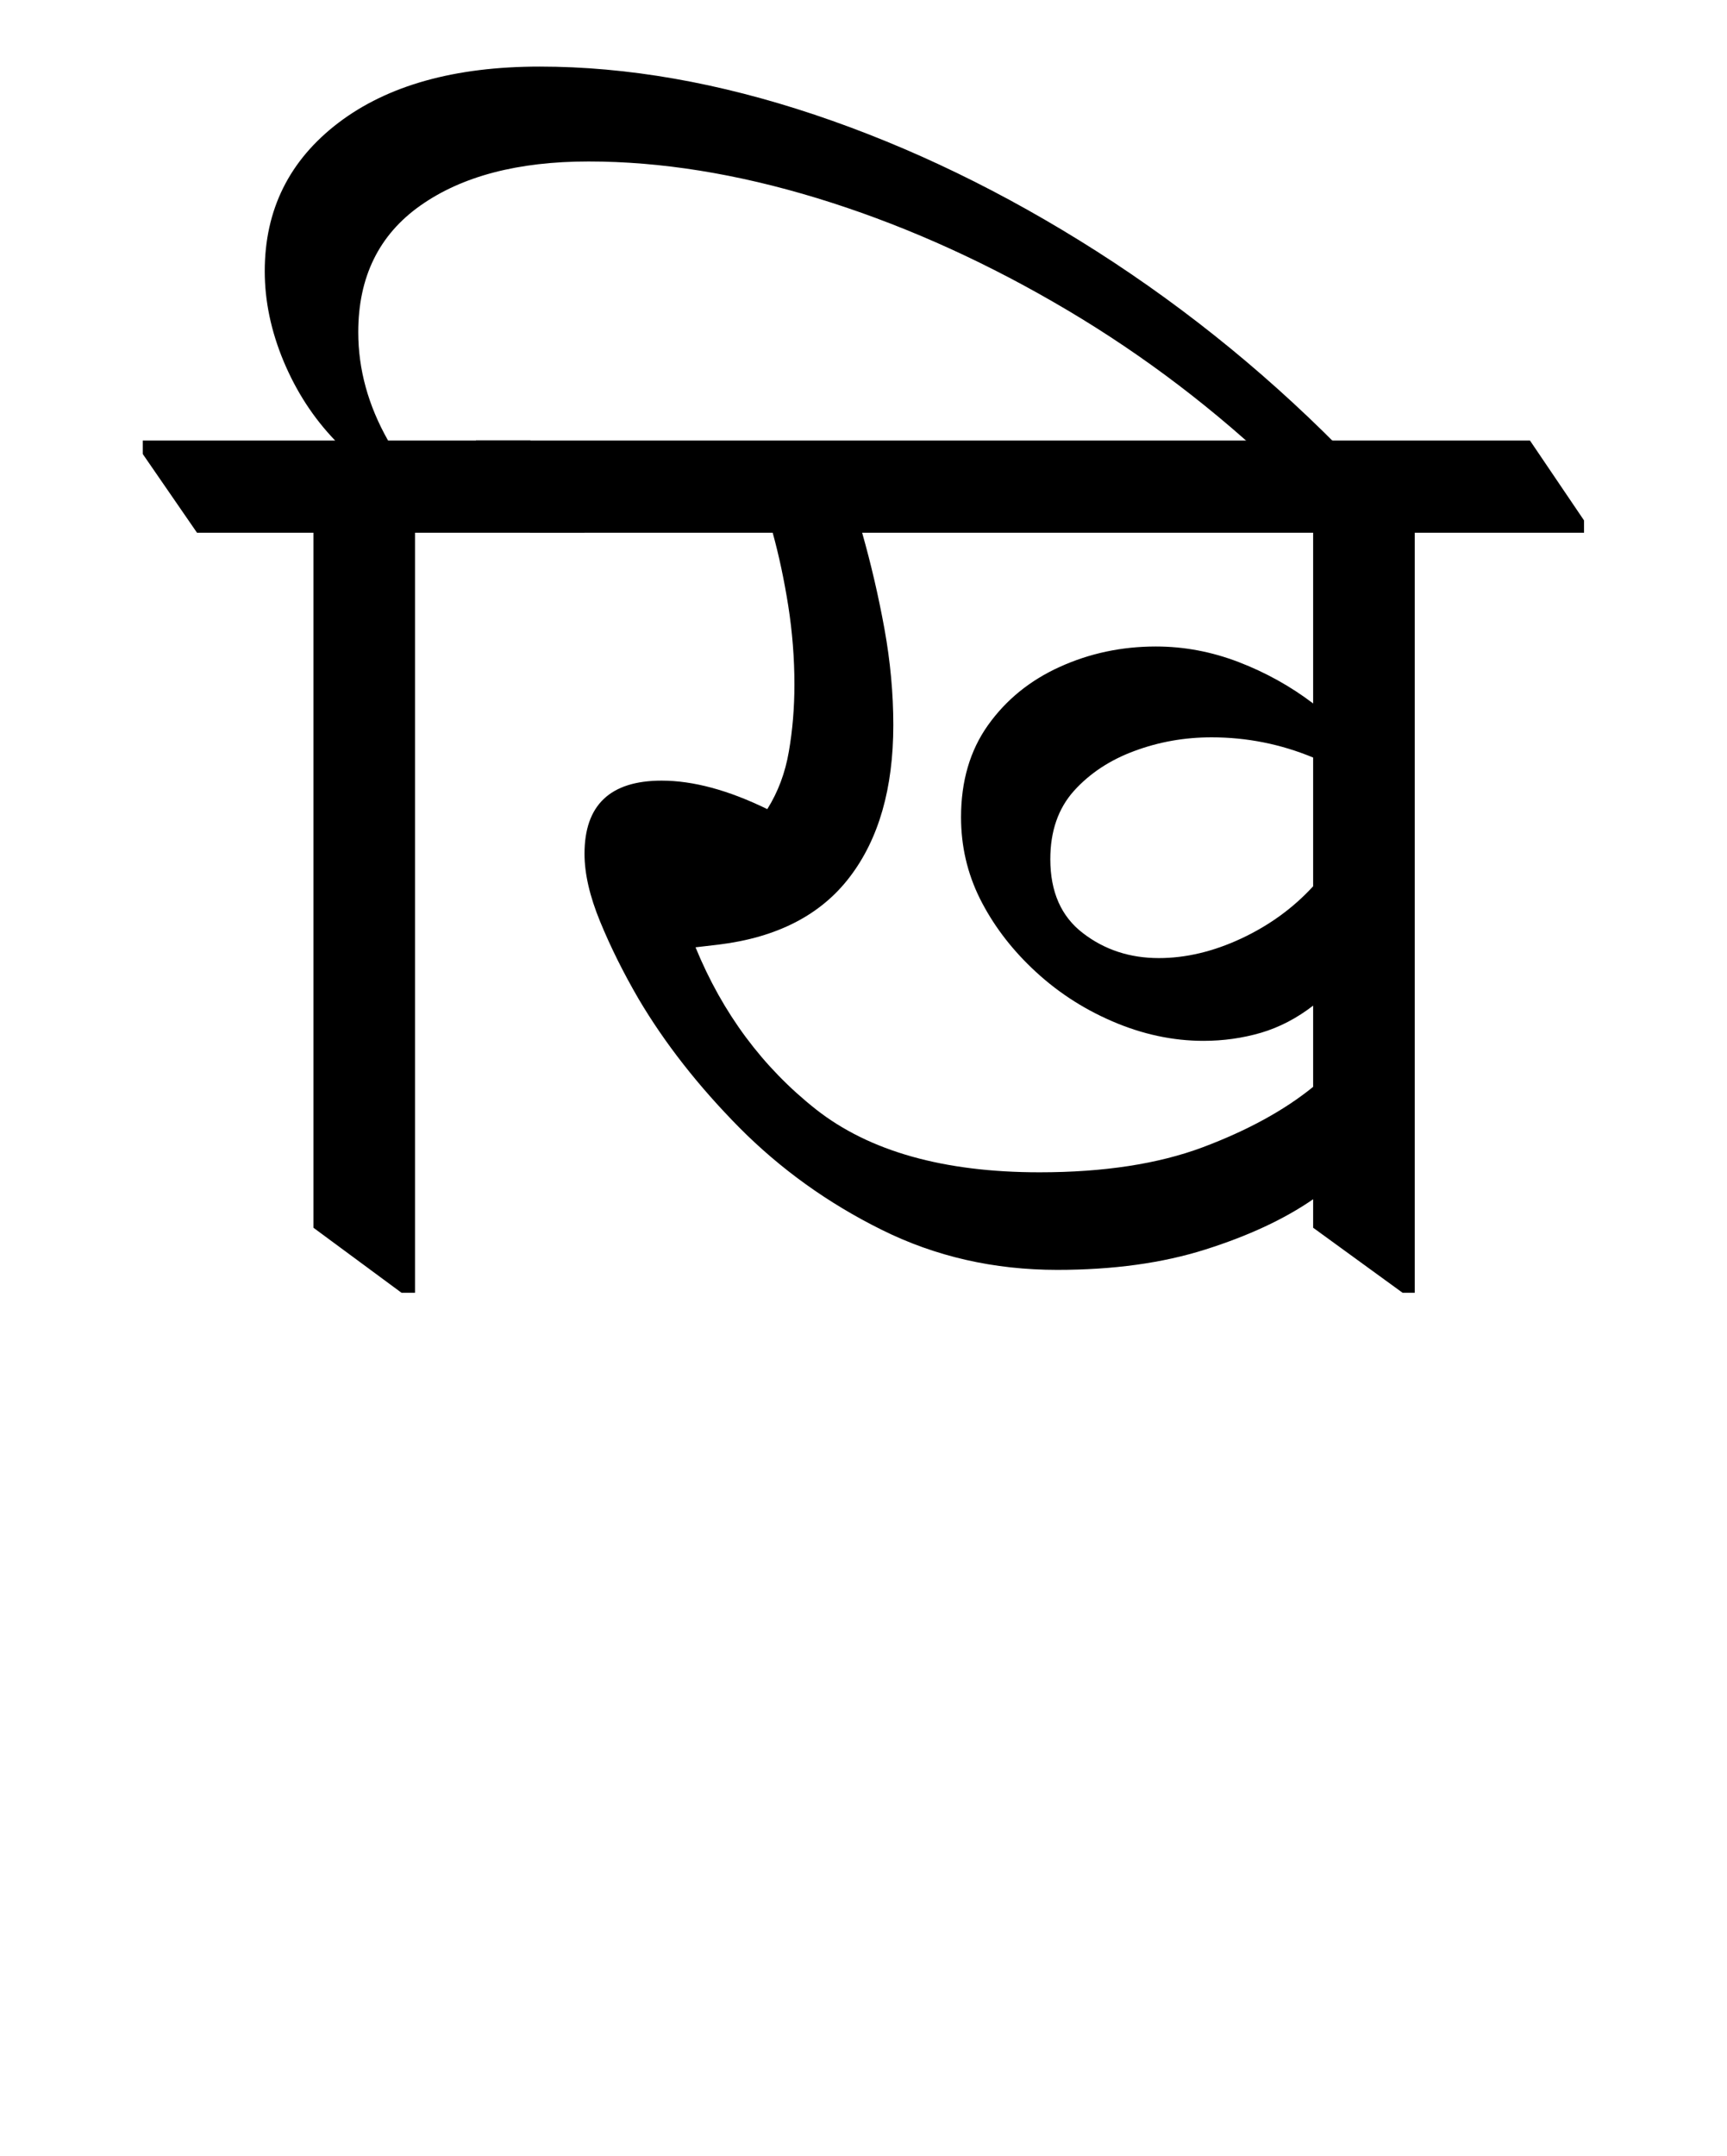 <?xml version="1.0" encoding="UTF-8"?>
<svg xmlns="http://www.w3.org/2000/svg" xmlns:xlink="http://www.w3.org/1999/xlink" width="140.25pt" height="175.047pt" viewBox="0 0 140.25 175.047" version="1.1">
<defs>
<g>
<symbol overflow="visible" id="glyph0-0">
<path style="stroke:none;" d="M 10.234 0 L 10.234 -78.547 L 55.328 -78.547 L 55.328 0 Z M 15.844 -5.609 L 49.828 -5.609 L 49.828 -72.938 L 15.844 -72.938 Z M 15.844 -5.609 "/>
</symbol>
<symbol overflow="visible" id="glyph0-1">
<path style="stroke:none;" d="M 16.609 0.656 L 9.453 -4.625 L 9.453 -61.047 L 0 -61.047 L -4.406 -67.438 L -4.406 -68.531 L 11.219 -68.531 C 9.457 -70.363 8.062 -72.508 7.031 -74.969 C 6.008 -77.426 5.5 -79.863 5.5 -82.281 C 5.5 -87.27 7.492 -91.285 11.484 -94.328 C 15.484 -97.367 20.93 -98.891 27.828 -98.891 C 34.941 -98.891 42.383 -97.586 50.156 -94.984 C 57.926 -92.379 65.57 -88.676 73.094 -83.875 C 80.613 -79.07 87.523 -73.406 93.828 -66.875 L 87.016 -66.875 C 81.66 -71.863 75.828 -76.172 69.516 -79.797 C 63.211 -83.43 56.816 -86.238 50.328 -88.219 C 43.836 -90.195 37.66 -91.188 31.797 -91.188 C 26.066 -91.188 21.516 -89.992 18.141 -87.609 C 14.773 -85.234 13.094 -81.805 13.094 -77.328 C 13.094 -74.316 13.898 -71.383 15.516 -68.531 L 27.062 -68.531 L 31.453 -62.047 L 31.453 -61.047 L 17.703 -61.047 L 17.703 0.656 Z M 16.609 0.656 "/>
</symbol>
<symbol overflow="visible" id="glyph0-2">
<path style="stroke:none;" d="M 42.797 -1.203 C 37.66 -1.203 32.91 -2.285 28.547 -4.453 C 24.18 -6.617 20.328 -9.383 16.984 -12.75 C 13.648 -16.125 10.922 -19.609 8.797 -23.203 C 7.555 -25.336 6.516 -27.43 5.672 -29.484 C 4.828 -31.535 4.406 -33.367 4.406 -34.984 C 4.406 -38.941 6.492 -40.922 10.672 -40.922 C 13.234 -40.922 16.094 -40.148 19.25 -38.609 C 20.125 -40.004 20.707 -41.562 21 -43.281 C 21.301 -45.008 21.453 -46.828 21.453 -48.734 C 21.453 -50.859 21.285 -52.984 20.953 -55.109 C 20.617 -57.234 20.195 -59.211 19.688 -61.047 L 0 -61.047 L -4.406 -67.438 L -4.406 -68.531 L 81.188 -68.531 L 85.578 -62.047 L 85.578 -61.047 L 71.828 -61.047 L 71.828 0.656 L 70.844 0.656 L 63.578 -4.625 L 63.578 -6.938 C 61.234 -5.32 58.316 -3.961 54.828 -2.859 C 51.348 -1.754 47.336 -1.203 42.797 -1.203 Z M 54.672 -19.797 C 52.18 -19.797 49.707 -20.328 47.25 -21.391 C 44.789 -22.453 42.609 -23.898 40.703 -25.734 C 38.941 -27.422 37.547 -29.289 36.516 -31.344 C 35.492 -33.406 34.984 -35.609 34.984 -37.953 C 34.984 -40.879 35.711 -43.367 37.172 -45.422 C 38.641 -47.484 40.582 -49.062 43 -50.156 C 45.426 -51.258 48.031 -51.812 50.812 -51.812 C 53.094 -51.812 55.332 -51.391 57.531 -50.547 C 59.727 -49.703 61.742 -48.582 63.578 -47.188 L 63.578 -61.047 L 26.953 -61.047 C 27.68 -58.484 28.285 -55.879 28.766 -53.234 C 29.242 -50.598 29.484 -48 29.484 -45.438 C 29.484 -40.301 28.305 -36.191 25.953 -33.109 C 23.609 -30.023 20.055 -28.191 15.297 -27.609 C 14.629 -27.535 14.004 -27.461 13.422 -27.391 C 15.617 -22.035 18.879 -17.648 23.203 -14.234 C 27.535 -10.828 33.586 -9.125 41.359 -9.125 C 46.566 -9.125 50.984 -9.801 54.609 -11.156 C 58.242 -12.52 61.234 -14.156 63.578 -16.062 L 63.578 -22.656 C 62.254 -21.633 60.844 -20.898 59.344 -20.453 C 57.844 -20.016 56.285 -19.797 54.672 -19.797 Z M 42.234 -34.547 C 42.234 -31.898 43.113 -29.898 44.875 -28.547 C 46.633 -27.191 48.691 -26.516 51.047 -26.516 C 53.242 -26.516 55.477 -27.047 57.75 -28.109 C 60.02 -29.172 61.961 -30.582 63.578 -32.344 L 63.578 -42.797 C 60.941 -43.891 58.191 -44.438 55.328 -44.438 C 53.129 -44.438 51.039 -44.066 49.062 -43.328 C 47.082 -42.598 45.445 -41.52 44.156 -40.094 C 42.875 -38.664 42.234 -36.816 42.234 -34.547 Z M 42.234 -34.547 "/>
</symbol>
</g>
</defs>
<g id="surface1">
<g style="fill:rgb(0%,0%,0%);fill-opacity:1;">
  <use xlink:href="#glyph0-1" x="16" y="104.297"/>
  <use xlink:href="#glyph0-2" x="43.062" y="104.297"/>
</g>
</g>
</svg>

